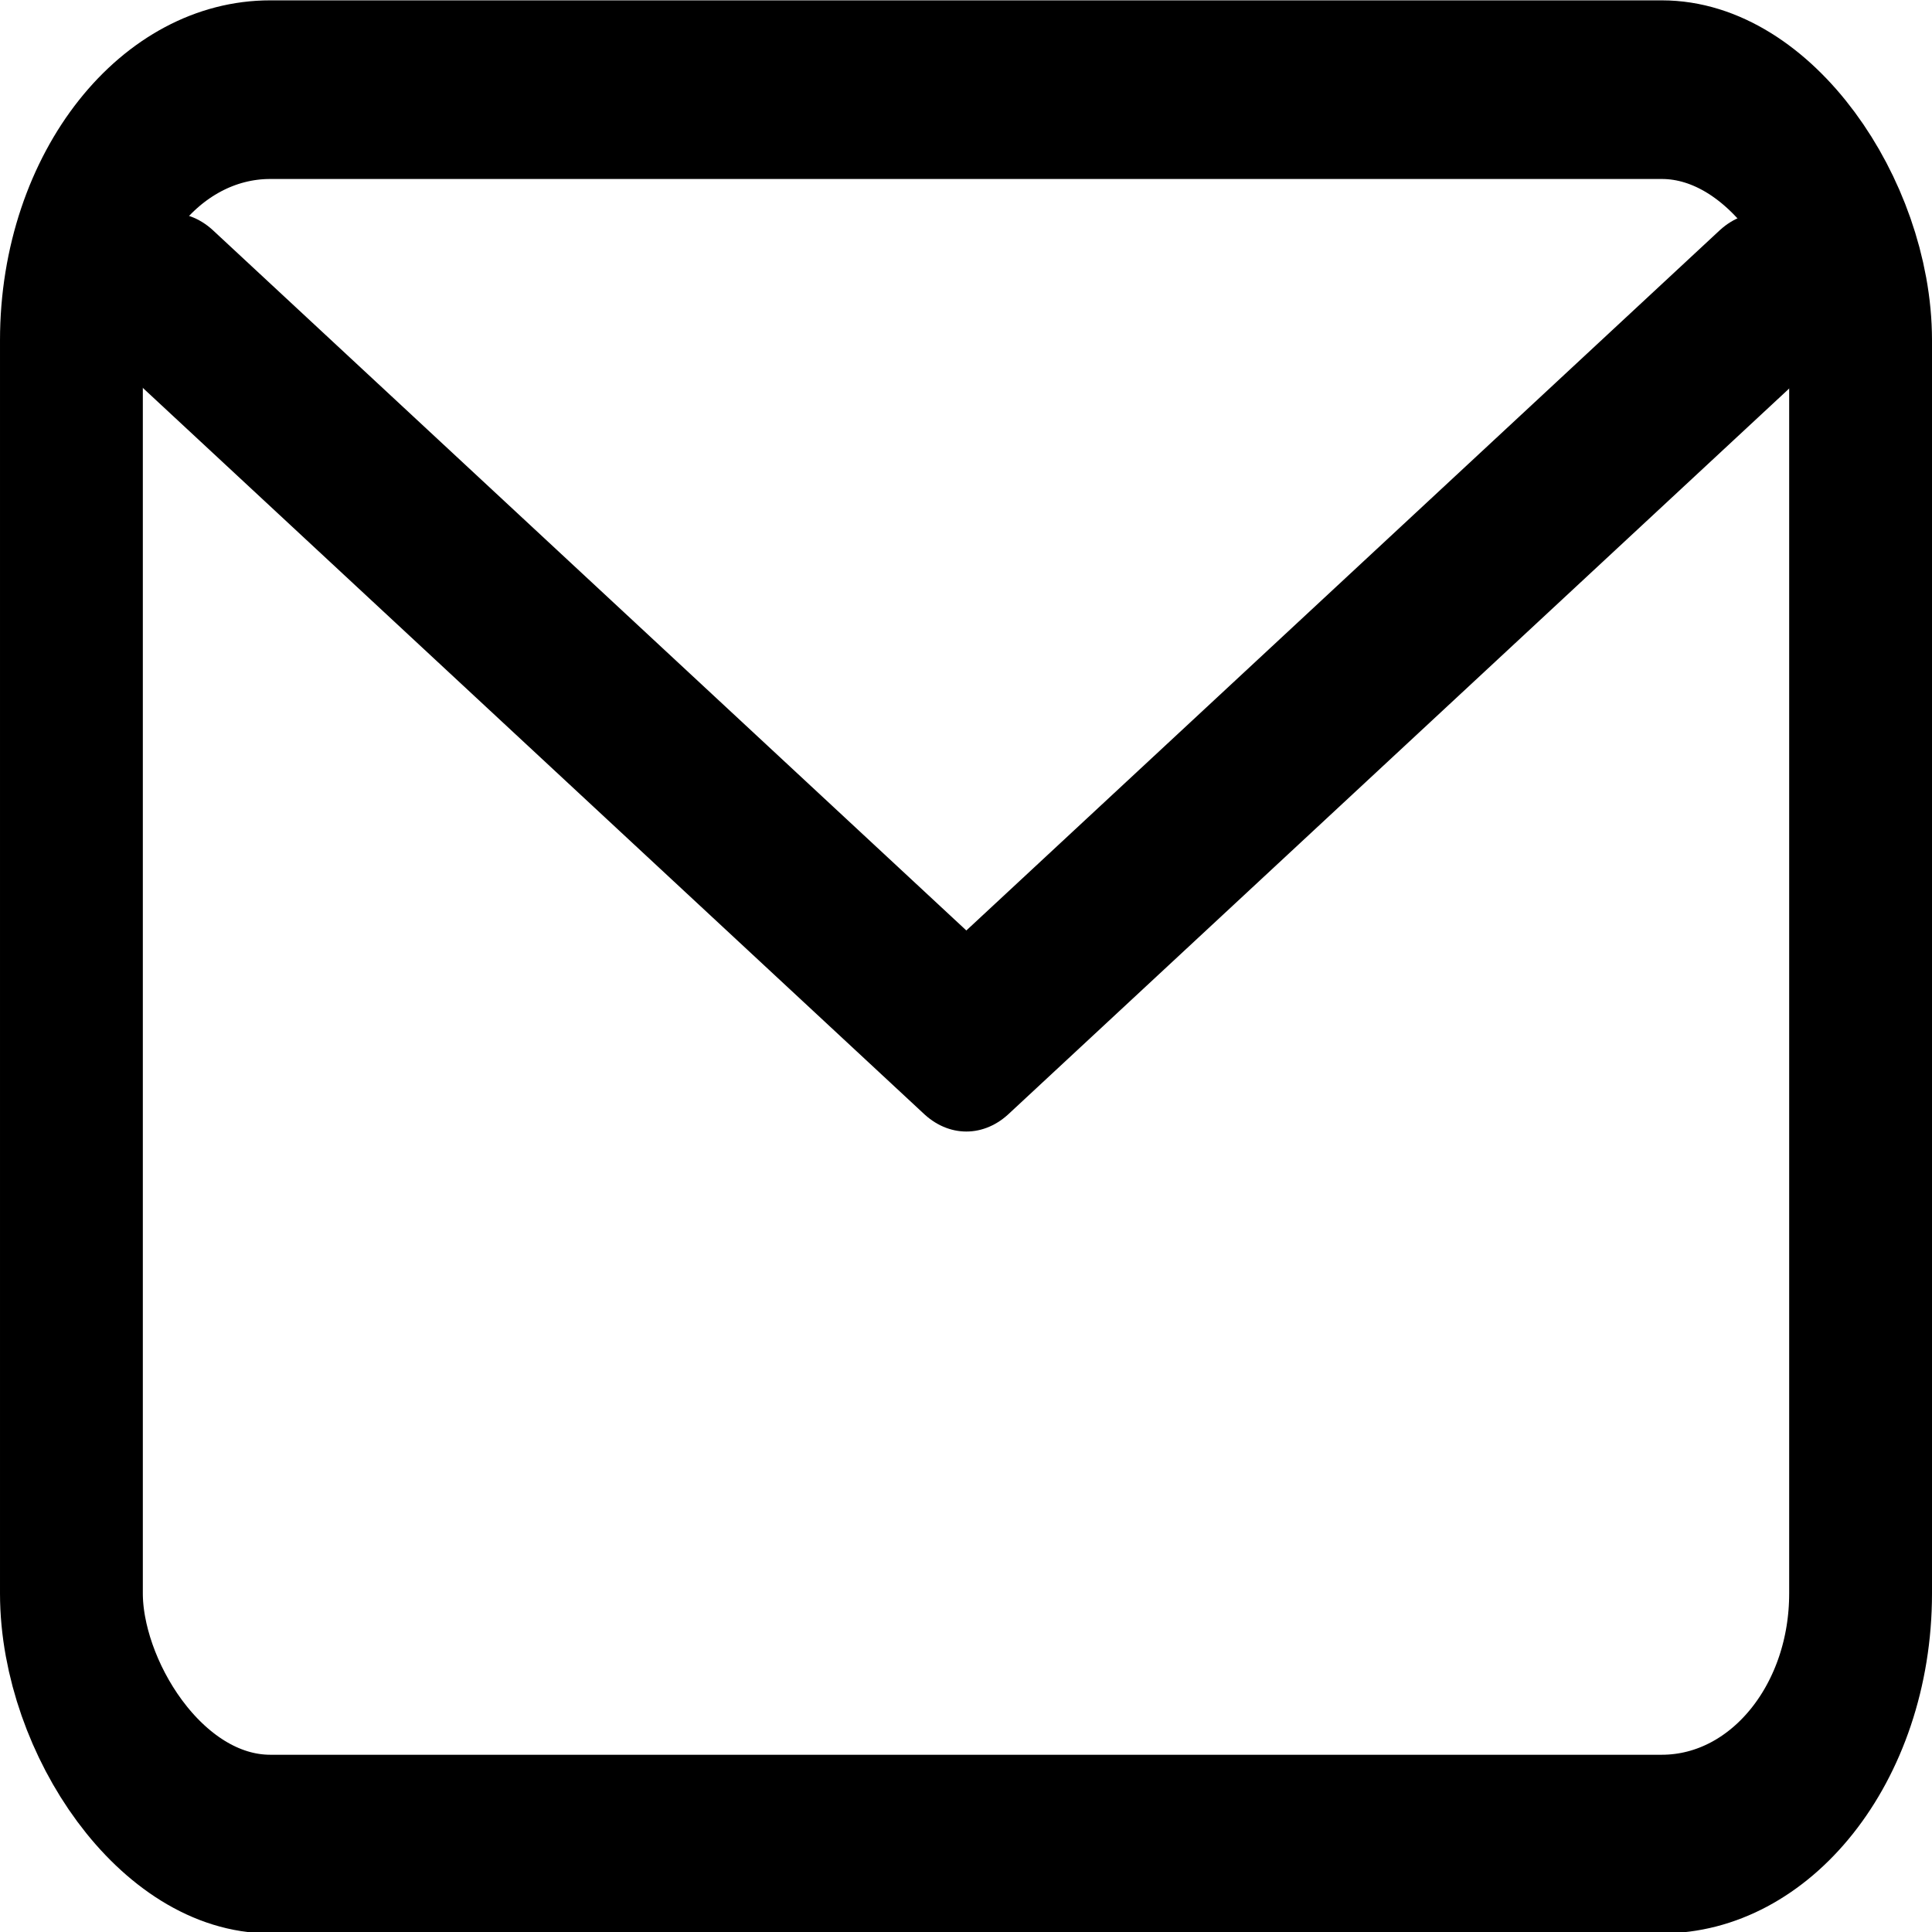 <?xml version="1.0" encoding="UTF-8" standalone="no"?>
<!-- Uploaded to: SVG Repo, www.svgrepo.com, Generator: SVG Repo Mixer Tools -->

<svg
   width="700"
   height="700"
   viewBox="0 0 21 21"
   version="1.1"
   id="svg17538"
   sodipodi:docname="mail.svg"
   inkscape:export-filename="mail.svg"
   inkscape:export-xdpi="96"
   inkscape:export-ydpi="96"
   xmlns:inkscape="http://www.inkscape.org/namespaces/inkscape"
   xmlns:sodipodi="http://sodipodi.sourceforge.net/DTD/sodipodi-0.dtd"
   xmlns="http://www.w3.org/2000/svg"
   xmlns:svg="http://www.w3.org/2000/svg">
  <defs
     id="defs17542" />
  <sodipodi:namedview
     id="namedview17540"
     pagecolor="#ffffff"
     bordercolor="#000000"
     borderopacity="0.25"
     inkscape:showpageshadow="2"
     inkscape:pageopacity="0.0"
     inkscape:pagecheckerboard="0"
     inkscape:deskcolor="#d1d1d1"
     showgrid="false" />
  <title
     id="title17528" />
  <g
     id="Complete"
     transform="matrix(0.75,0,0,0.938,-1.599,-5.279)">
    <g
       id="mail">
      <g
         id="g17534">
        <polyline
           fill="none"
           points="4 8.2 12 14.1 20 8.2"
           stroke="#000000"
           stroke-linecap="round"
           stroke-linejoin="round"
           stroke-width="2"
           id="polyline17530"
           style="stroke-width:1.431;stroke-dasharray:none"
           transform="matrix(1.441,0,0,1.452,-1.155,-2.772)" />
        <rect
           fill="none"
           height="20.33"
           rx="2.881"
           ry="2.904"
           stroke="#000000"
           stroke-linecap="round"
           stroke-linejoin="round"
           stroke-width="2"
           width="25.93"
           x="3.167"
           y="6.667"
           id="rect17532"
           style="stroke-width:2.07;stroke-dasharray:none" />
      </g>
    </g>
  </g>
</svg>
